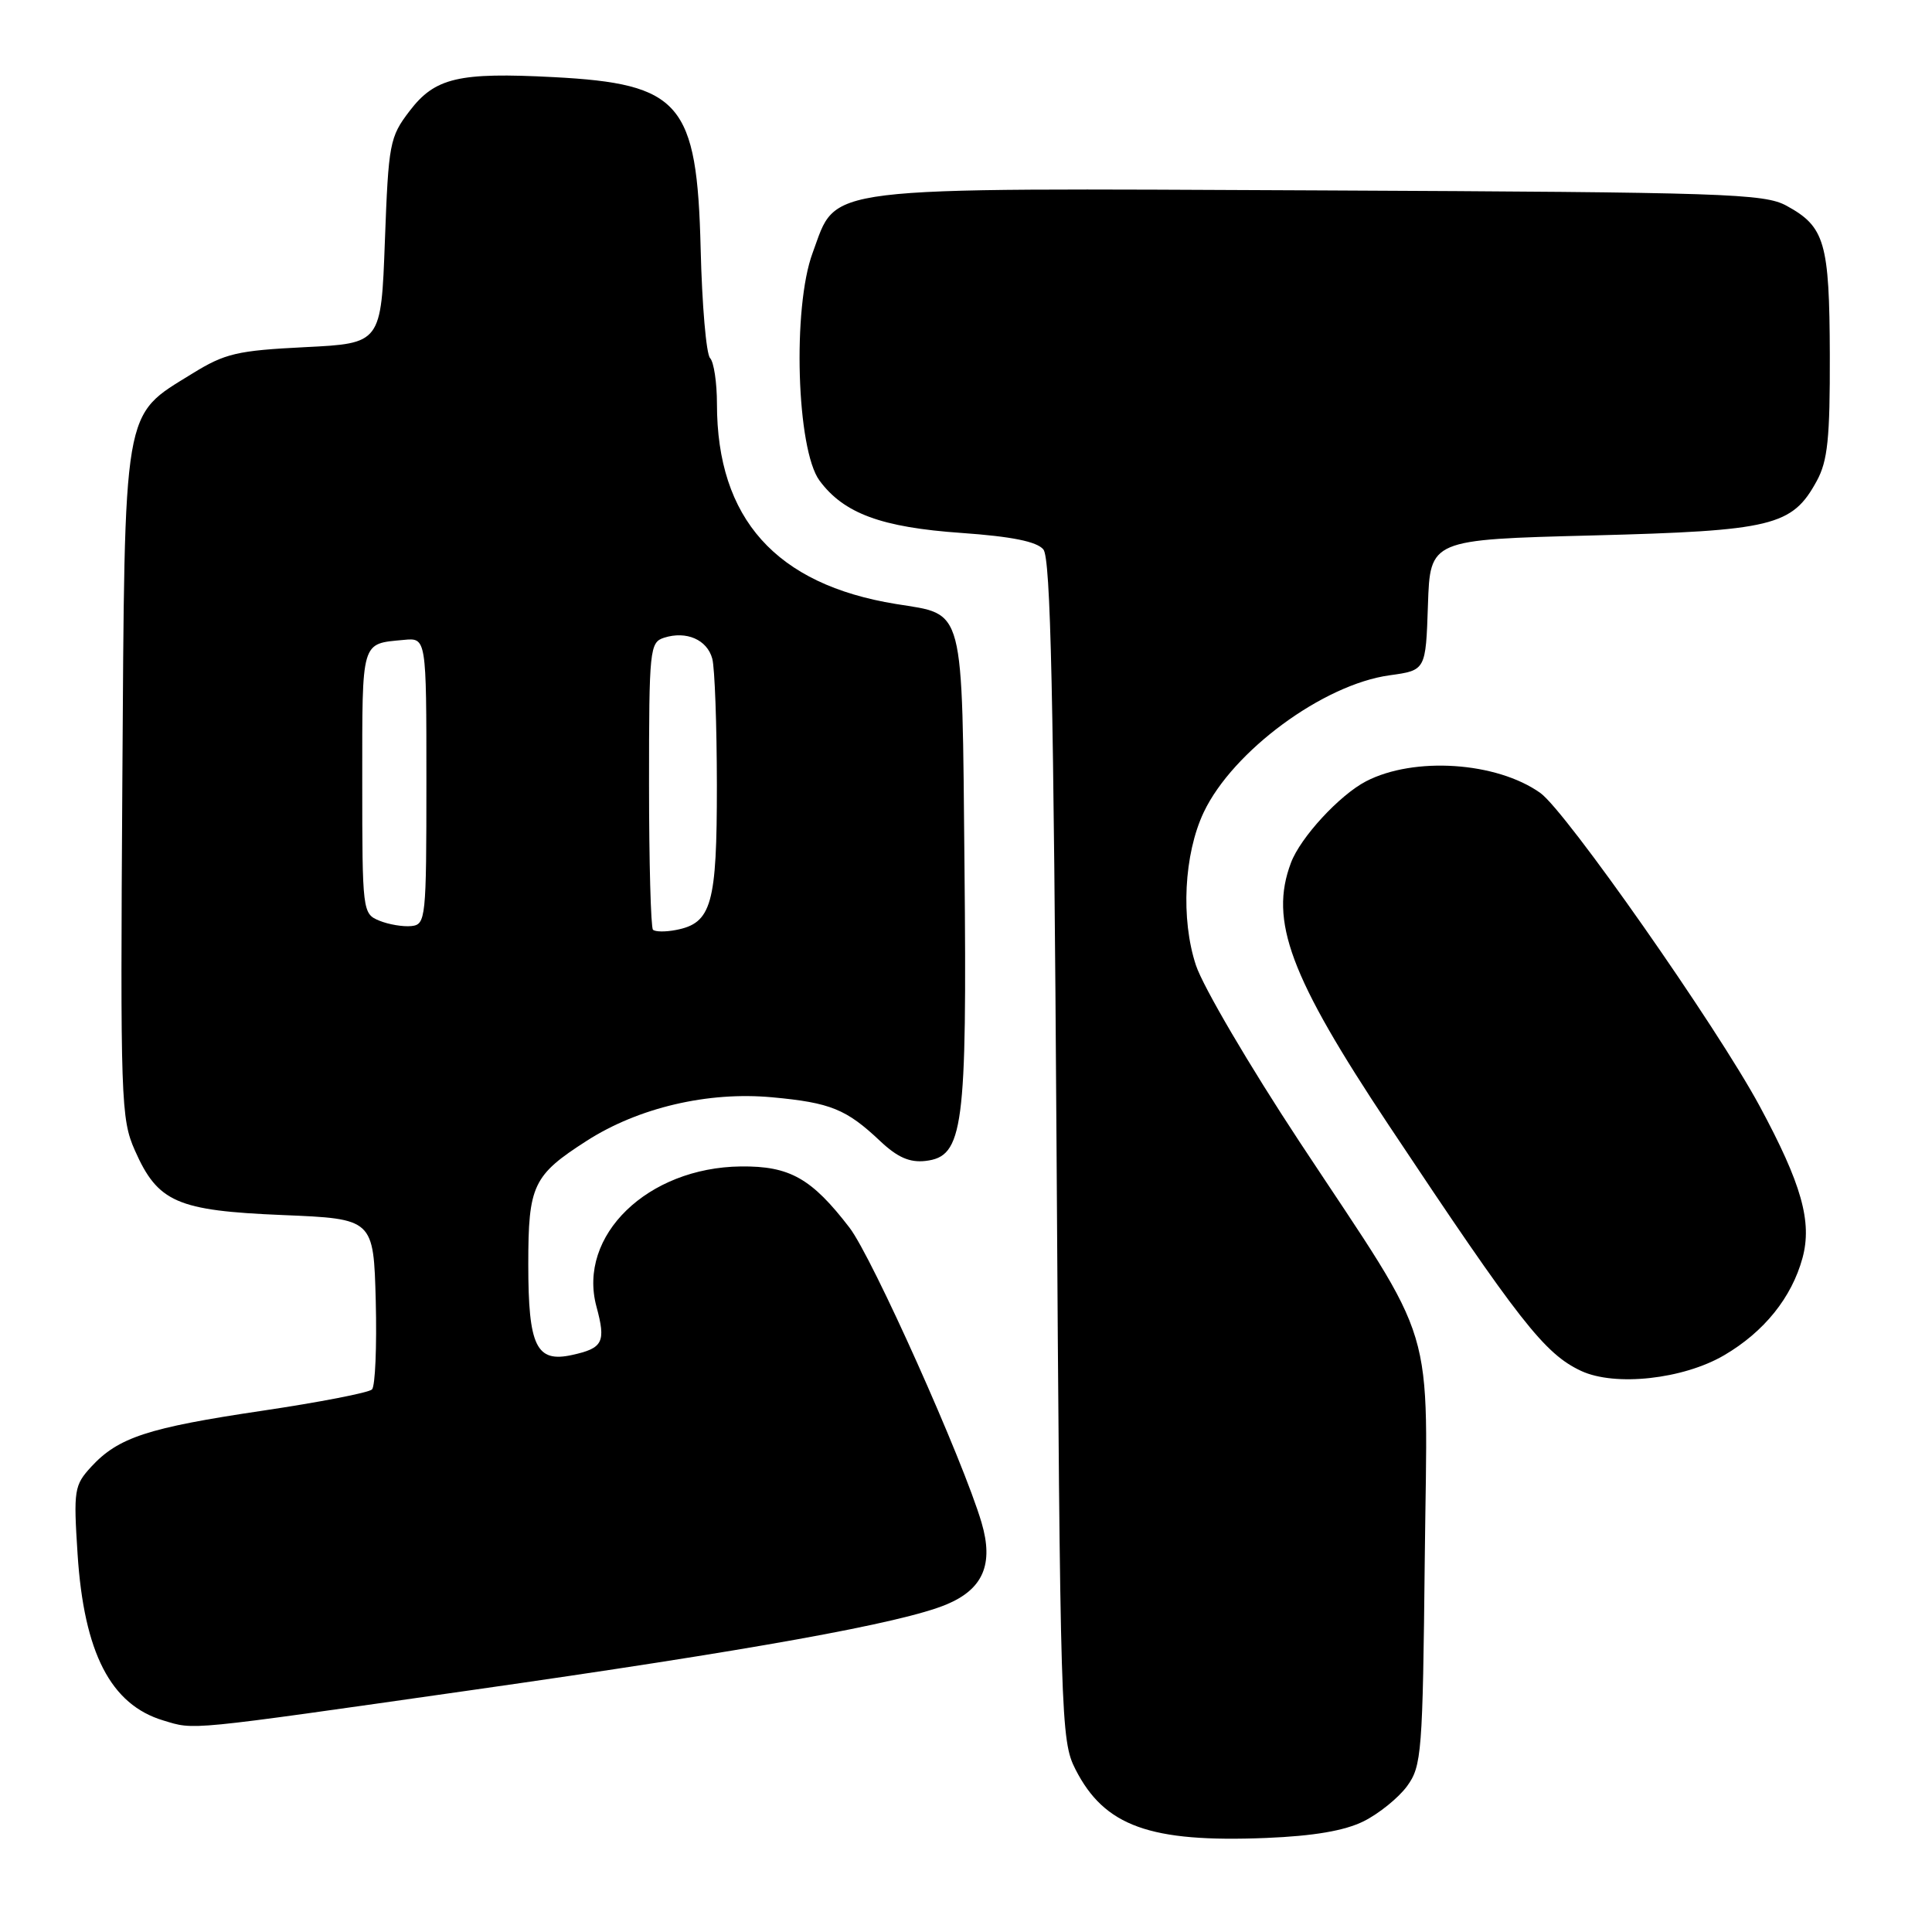 <?xml version="1.0" encoding="UTF-8" standalone="no"?>
<!DOCTYPE svg PUBLIC "-//W3C//DTD SVG 1.1//EN" "http://www.w3.org/Graphics/SVG/1.1/DTD/svg11.dtd" >
<svg xmlns="http://www.w3.org/2000/svg" xmlns:xlink="http://www.w3.org/1999/xlink" version="1.1" viewBox="0 0 256 256">
 <g >
 <path fill="currentColor"
d=" M 180.69 241.33 C 182.71 240.32 185.30 238.23 186.44 236.68 C 188.38 234.02 188.52 232.31 188.79 206.48 C 189.14 174.15 190.70 179.33 172.20 151.30 C 165.60 141.29 159.42 130.77 158.47 127.91 C 156.44 121.79 156.88 113.17 159.50 107.63 C 163.35 99.52 175.33 90.69 184.13 89.48 C 188.92 88.82 188.92 88.82 189.21 80.16 C 189.50 71.50 189.50 71.50 211.00 70.95 C 234.89 70.33 237.47 69.71 240.73 63.73 C 242.18 61.08 242.49 58.08 242.46 47.00 C 242.41 32.10 241.81 30.04 236.72 27.26 C 233.77 25.65 228.66 25.48 175.00 25.23 C 107.65 24.93 111.01 24.52 107.68 33.50 C 104.98 40.76 105.55 59.57 108.59 63.68 C 111.81 68.04 116.80 69.88 127.43 70.62 C 134.08 71.09 137.38 71.76 138.25 72.80 C 139.22 73.96 139.61 92.00 140.00 152.40 C 140.48 228.00 140.56 230.63 142.50 234.44 C 146.34 241.99 152.37 244.16 167.76 243.54 C 174.09 243.28 178.17 242.58 180.69 241.33 Z  M 62.27 223.98 C 99.51 218.68 119.50 215.07 125.41 212.60 C 130.27 210.57 131.69 207.27 130.06 201.75 C 127.63 193.51 115.59 166.62 112.57 162.68 C 107.54 156.13 104.64 154.49 98.17 154.56 C 85.81 154.70 76.50 163.72 79.03 173.12 C 80.31 177.85 79.91 178.64 75.81 179.54 C 71.06 180.59 70.00 178.40 70.00 167.53 C 70.00 157.05 70.62 155.73 77.75 151.16 C 84.59 146.77 93.83 144.60 102.34 145.40 C 110.05 146.11 112.15 146.97 116.63 151.20 C 118.91 153.35 120.53 154.07 122.63 153.83 C 127.66 153.25 128.14 149.60 127.80 114.80 C 127.46 79.76 127.92 81.53 118.71 80.03 C 102.81 77.45 95.00 68.72 95.00 53.52 C 95.00 50.70 94.59 47.97 94.09 47.45 C 93.58 46.93 93.02 40.40 92.84 32.95 C 92.36 13.62 90.20 11.10 73.36 10.22 C 60.75 9.56 57.64 10.29 54.27 14.71 C 51.63 18.16 51.48 18.99 51.00 31.92 C 50.50 45.50 50.50 45.50 40.42 46.00 C 31.42 46.45 29.82 46.82 25.47 49.51 C 16.19 55.25 16.54 53.22 16.21 103.77 C 15.94 145.80 16.02 148.26 17.87 152.43 C 20.91 159.31 23.44 160.42 37.45 161.00 C 49.50 161.50 49.50 161.50 49.79 172.41 C 49.94 178.42 49.72 183.68 49.29 184.11 C 48.85 184.54 42.31 185.81 34.76 186.93 C 19.61 189.18 15.68 190.46 12.10 194.34 C 9.83 196.81 9.73 197.43 10.28 205.93 C 11.13 219.02 14.67 225.88 21.64 227.97 C 25.86 229.24 24.33 229.39 62.27 223.98 Z  M 228.47 179.57 C 233.76 176.47 237.41 171.93 238.84 166.69 C 240.14 161.89 238.73 156.89 233.16 146.56 C 227.48 136.03 207.49 107.48 204.10 105.07 C 198.31 100.95 187.38 100.22 181.00 103.53 C 177.50 105.35 172.32 110.96 171.06 114.32 C 168.16 122.00 170.92 129.40 184.02 149.10 C 201.35 175.16 204.66 179.38 209.50 181.65 C 214.00 183.75 223.03 182.76 228.47 179.57 Z  M 86.52 123.19 C 86.24 122.90 86.00 114.22 86.00 103.90 C 86.00 86.01 86.09 85.11 88.00 84.50 C 90.95 83.56 93.70 84.76 94.38 87.28 C 94.71 88.50 94.98 96.04 94.99 104.03 C 95.00 119.84 94.30 122.33 89.55 123.23 C 88.17 123.50 86.81 123.48 86.52 123.19 Z  M 50.25 121.99 C 48.04 121.08 48.00 120.77 48.00 103.50 C 48.00 84.66 47.80 85.33 53.50 84.79 C 56.50 84.50 56.50 84.50 56.50 103.50 C 56.50 121.76 56.42 122.51 54.50 122.71 C 53.40 122.82 51.49 122.50 50.25 121.99 Z "/>
</g>
</svg>